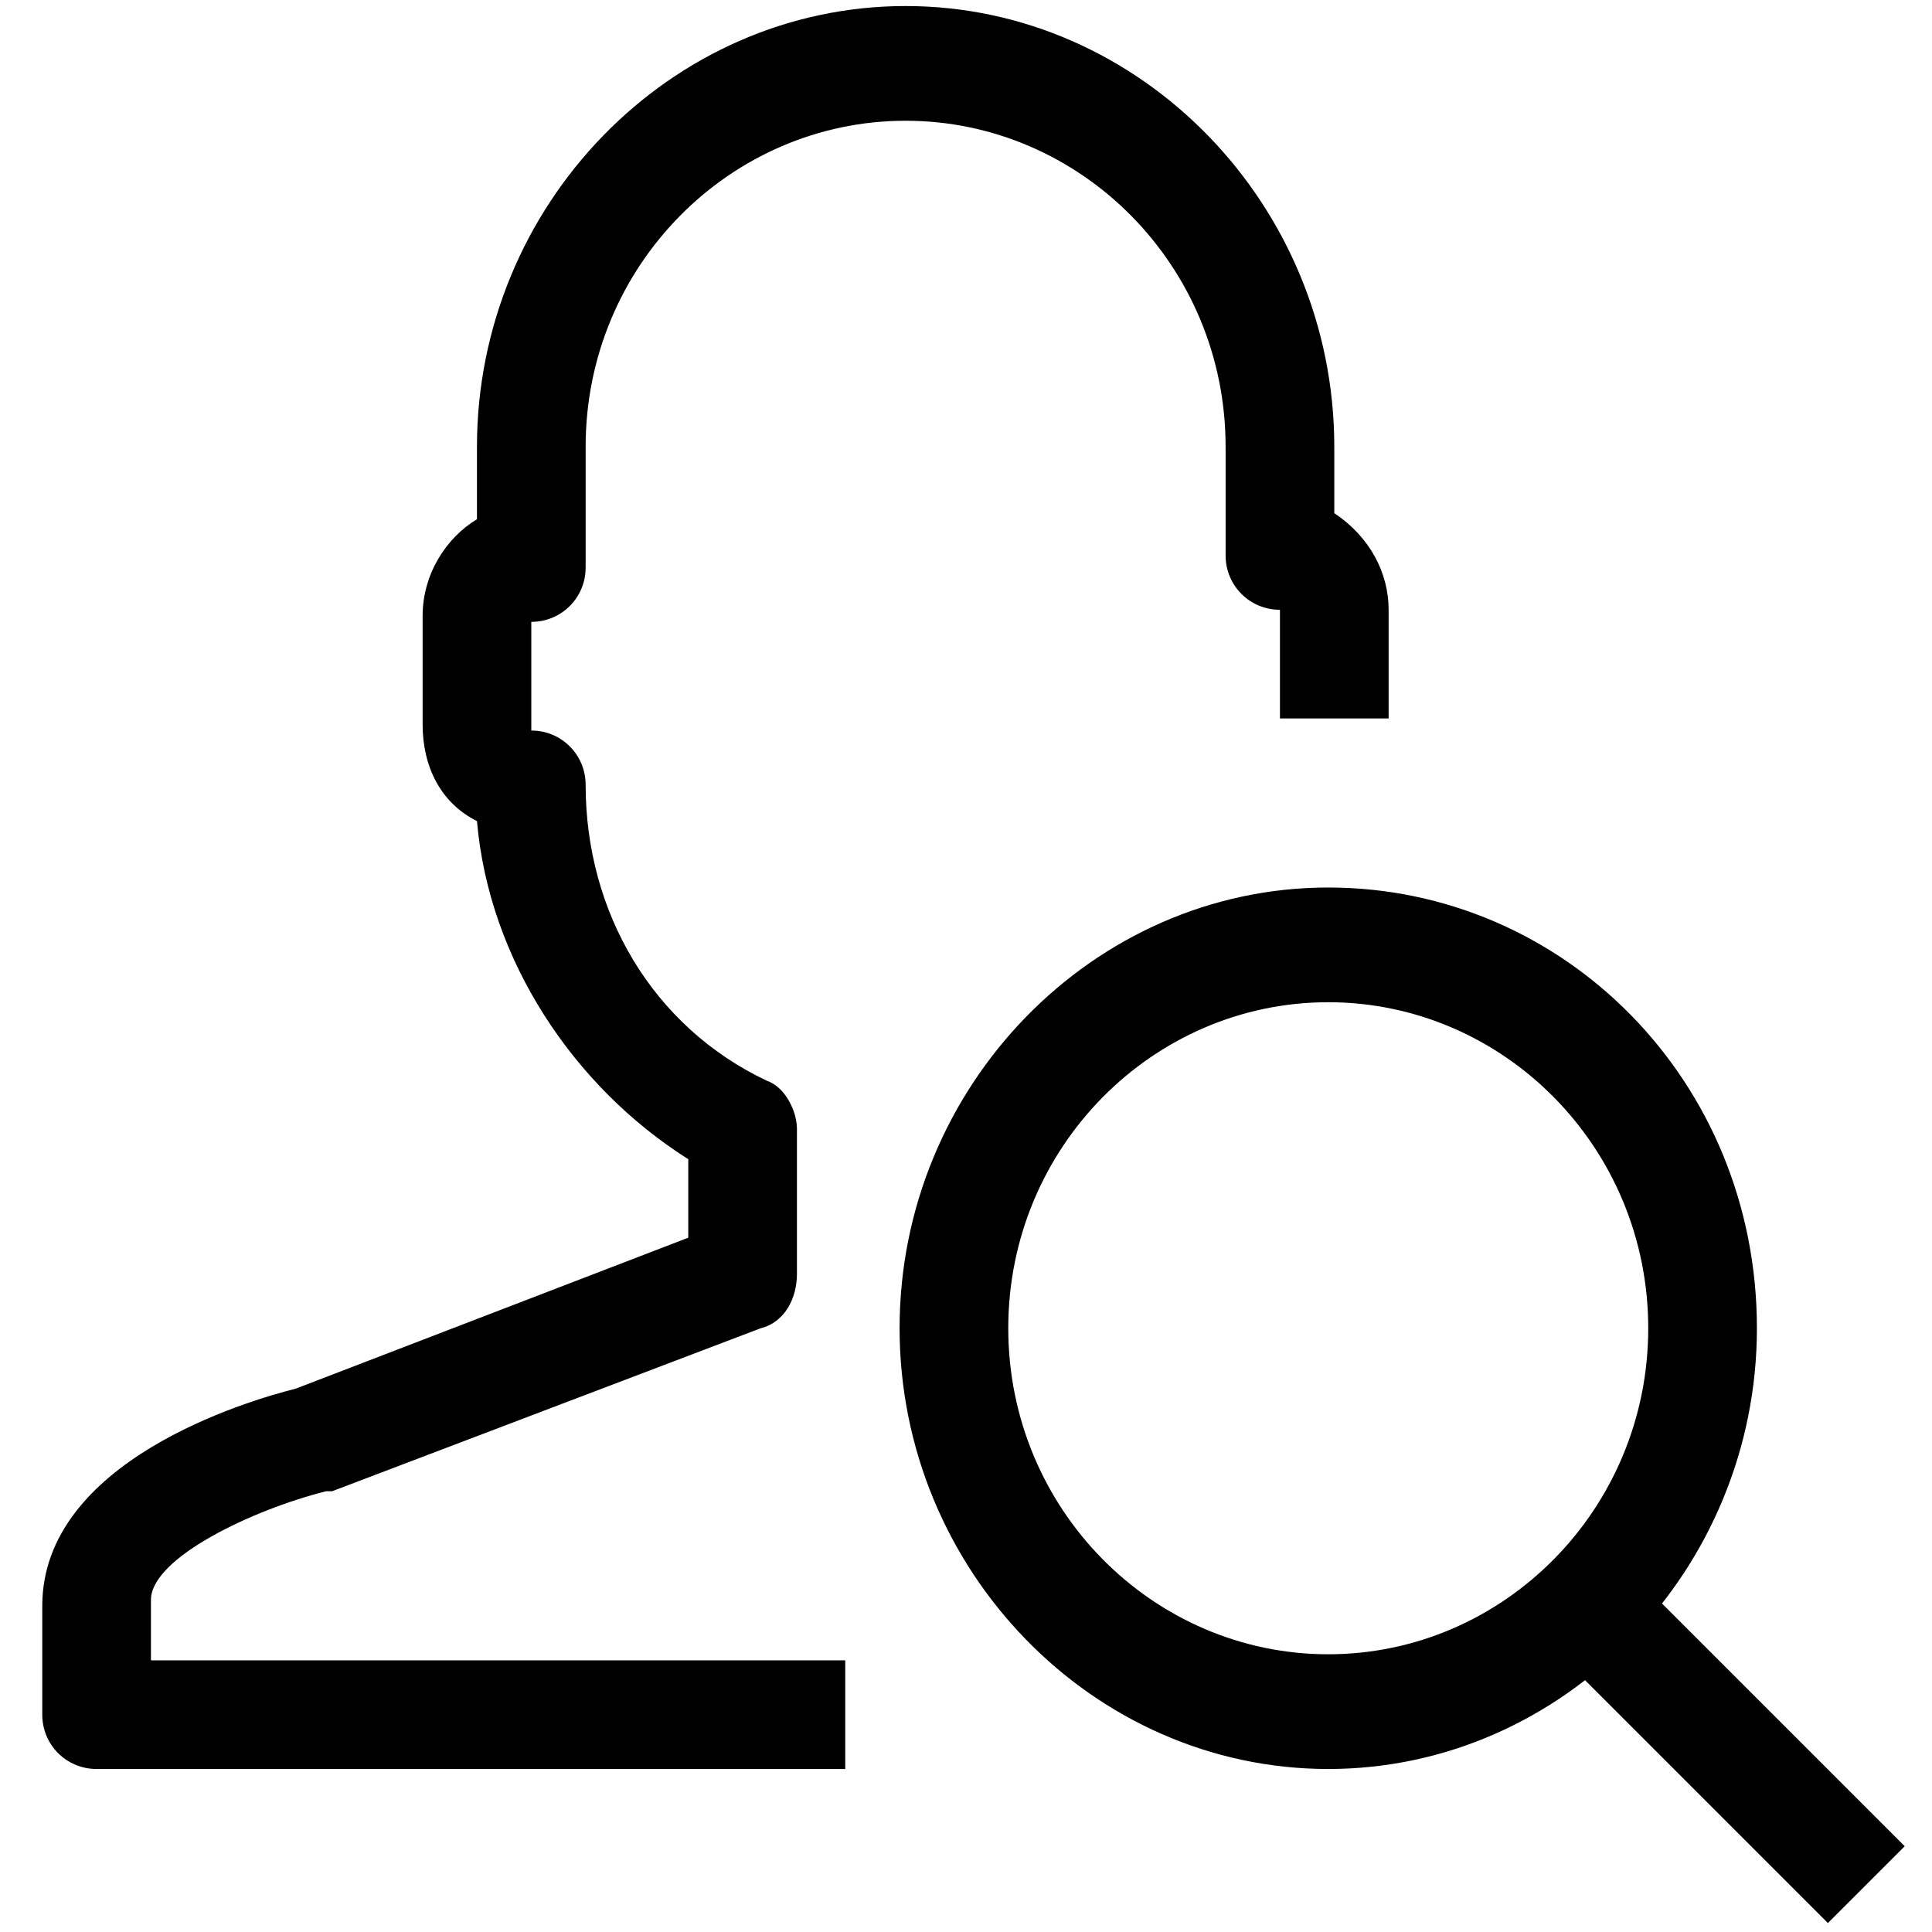 <?xml version="1.0" encoding="utf-8"?>
<!-- Generator: Adobe Illustrator 25.0.1, SVG Export Plug-In . SVG Version: 6.00 Build 0)  -->
<svg version="1.1" id="Ebene_1" xmlns="http://www.w3.org/2000/svg" xmlns:xlink="http://www.w3.org/1999/xlink" x="0px" y="0px"
	 viewBox="0 0 32 32" style="enable-background:new 0 0 32 32;" xml:space="preserve">
<style type="text/css">
	.st0{fill:#000000;}
</style>
<g>
	<path id="path1416" class="st0" d="M2.5,26.5c0-0.7,1.7-1.5,2.9-1.8h0.1l7.1-2.7c0.4-0.1,0.6-0.5,0.6-0.9v-2.4
		c0-0.3-0.2-0.7-0.5-0.8c-1.9-0.9-3-2.8-3-4.9c0-0.5-0.4-0.9-0.9-0.9v-1.8c0.5,0,0.9-0.4,0.9-0.9V7.4c0-3,2.4-5.4,5.3-5.4
		s5.3,2.4,5.3,5.4v1.8c0,0.5,0.4,0.9,0.9,0.9v1.8h1.8v-1.8c0-0.6-0.3-1.2-0.9-1.6V7.4c0-4-3.2-7.3-7.1-7.3c-3.9,0-7.1,3.3-7.1,7.3
		v1.2c-0.5,0.3-0.9,0.9-0.9,1.6v1.8c0,0.7,0.3,1.3,0.9,1.6c0.2,2.3,1.6,4.4,3.5,5.6v1.3l-6.5,2.5c-0.8,0.2-4.2,1.2-4.2,3.6v1.8
		c0,0.5,0.4,0.9,0.9,0.9H14v-1.8H2.5V26.5z"/>
	<path id="path1418" d="M22,14.7c-3.9,0-7.1,3.3-7.1,7.3s3.2,7.3,7.1,7.3s7.1-3.3,7.1-7.3l0,0C29.1,17.9,25.9,14.7,22,14.7z
		 M22,27.4c-2.9,0-5.3-2.4-5.3-5.4s2.4-5.4,5.3-5.4s5.3,2.4,5.3,5.4S24.9,27.4,22,27.4C22,27.4,22,27.4,22,27.4z"/>
	
		<rect id="rect1420-9" x="27.5" y="25.1" transform="matrix(0.707 -0.707 0.707 0.707 -12.003 28.458)" width="1.8" height="7.2"/>
</g>
</svg>
